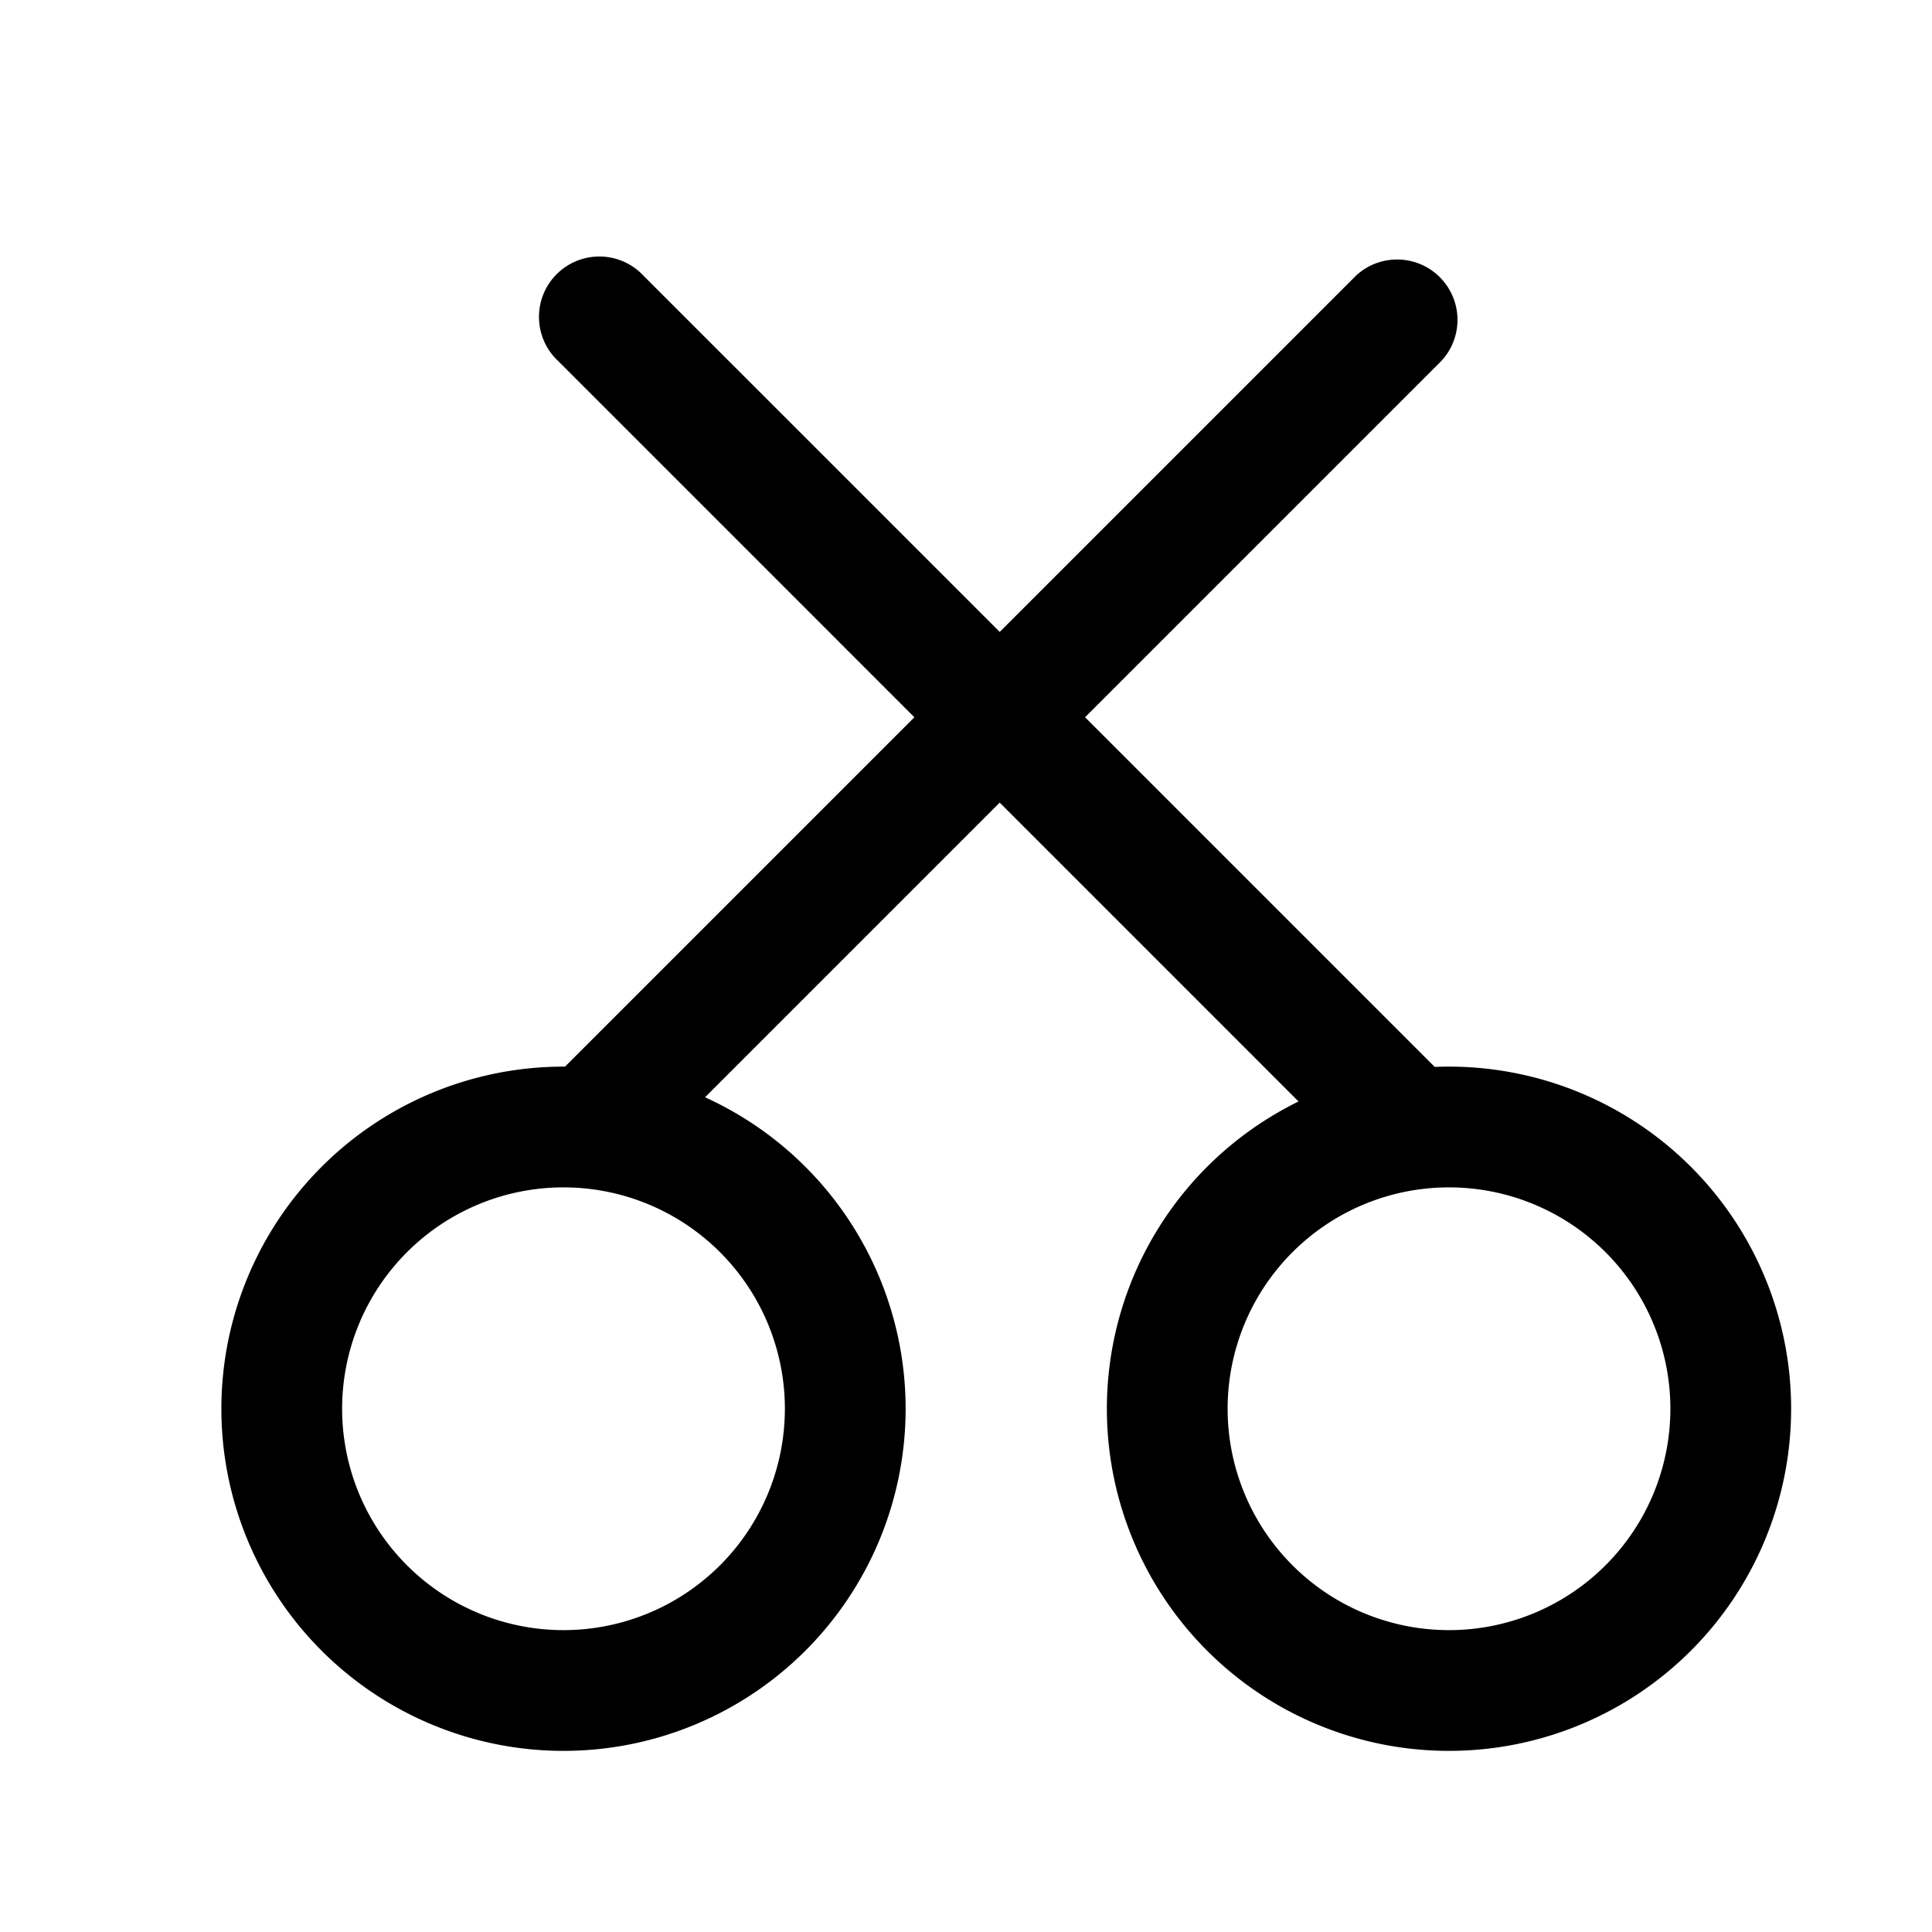<?xml version="1.0" standalone="no"?><!DOCTYPE svg PUBLIC "-//W3C//DTD SVG 1.1//EN" "http://www.w3.org/Graphics/SVG/1.1/DTD/svg11.dtd"><svg t="1640568857373" class="icon" viewBox="0 0 1024 1024" version="1.1" xmlns="http://www.w3.org/2000/svg" p-id="7062" width="14" height="14" xmlns:xlink="http://www.w3.org/1999/xlink"><defs><style type="text/css"></style></defs><path d="M295.851 614.229a32 32 0 0 1 0-45.269l422.827-422.827a32 32 0 0 1 45.227 45.227l-422.827 422.827a32 32 0 0 1-45.227 0z" p-id="7063"></path><path d="M763.904 614.229a32 32 0 0 0 0-45.269l-422.827-422.827a32 32 0 1 0-45.227 45.227l422.784 422.827a32 32 0 0 0 45.227 0zM117.333 746.667a181.333 181.333 0 1 1 362.667 0 181.333 181.333 0 0 1-362.667 0z m181.333-117.333a117.333 117.333 0 1 0 0 234.667 117.333 117.333 0 0 0 0-234.667z" p-id="7064"></path><path d="M586.667 746.667a181.333 181.333 0 1 1 362.667 0 181.333 181.333 0 0 1-362.667 0z m181.333-117.333a117.333 117.333 0 1 0 0 234.667 117.333 117.333 0 0 0 0-234.667z" p-id="7065"></path></svg>